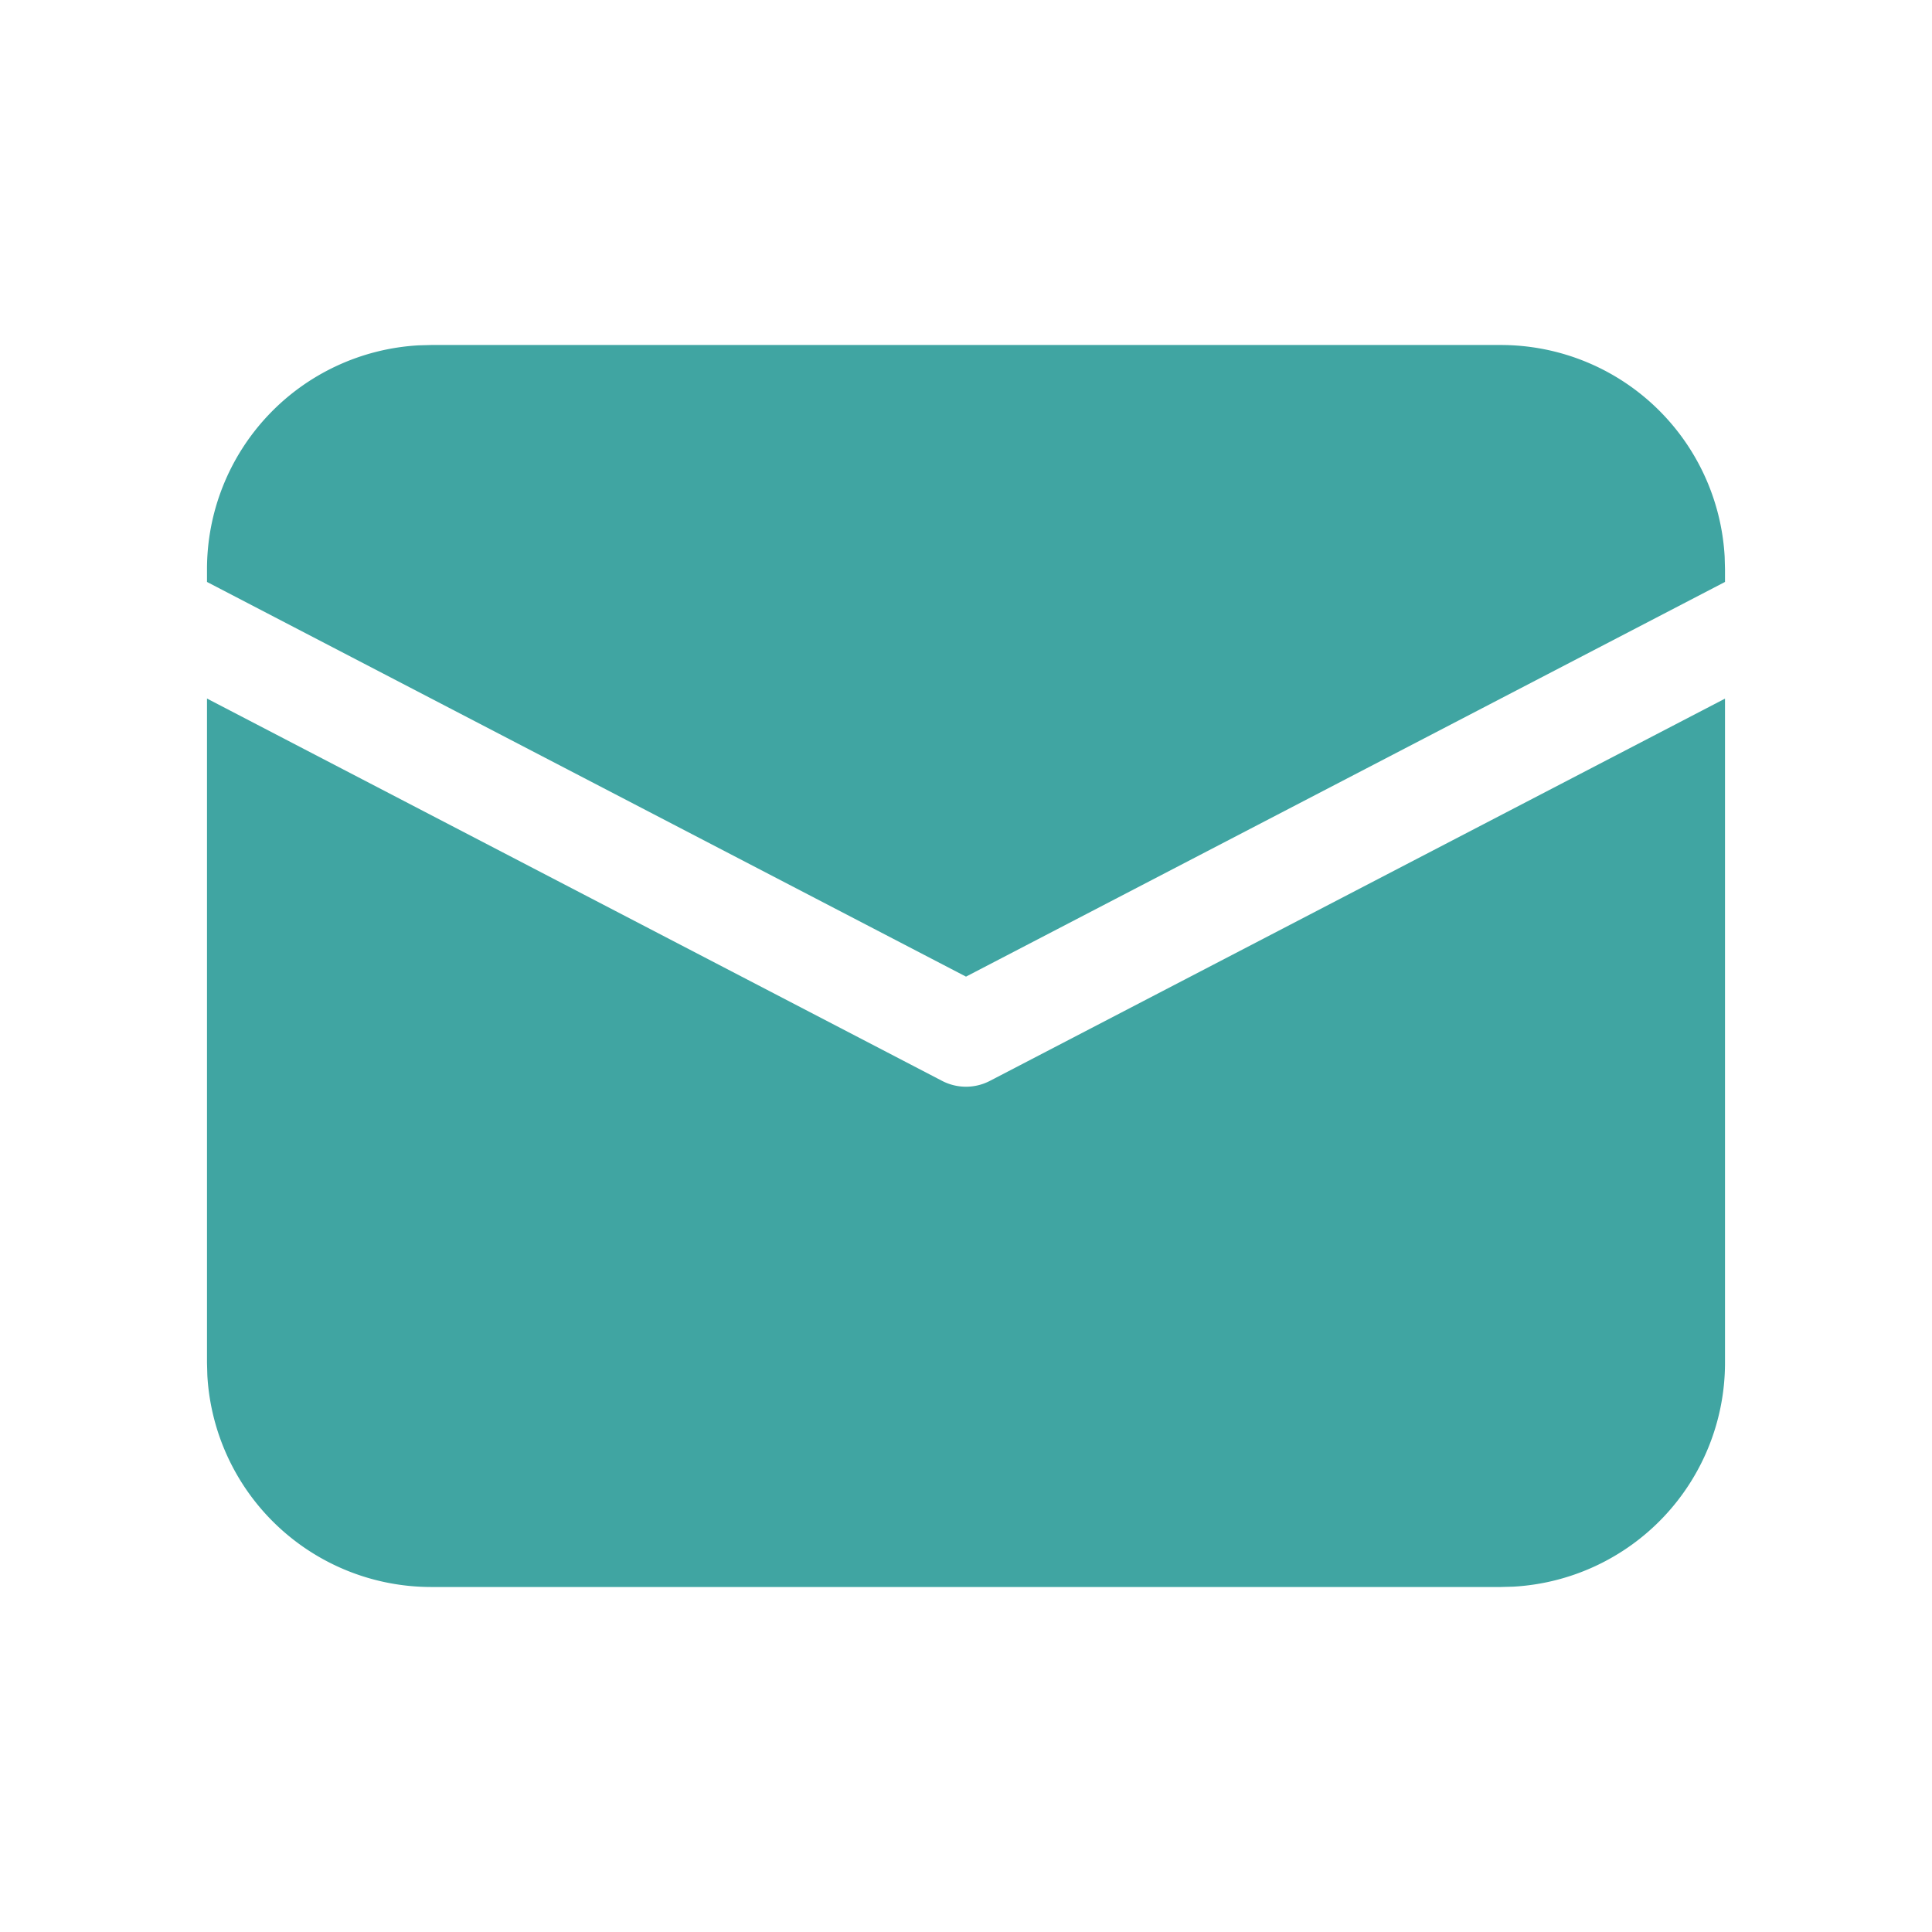 <svg xmlns="http://www.w3.org/2000/svg" width="14" height="14" viewBox="0 0 28 28"><path fill="#40a5a2" d="m3 10.124l10.654 5.541a.75.75 0 0 0 .692 0L25 10.125v9.625a3.25 3.25 0 0 1-3.066 3.245L21.75 23H6.25a3.25 3.25 0 0 1-3.245-3.066L3 19.75v-9.626ZM6.25 5h15.5a3.25 3.25 0 0 1 3.245 3.066L25 8.25v.184l-11 5.72l-11-5.72V8.25a3.25 3.25 0 0 1 3.066-3.245L6.25 5h15.5h-15.5Z"/></svg>